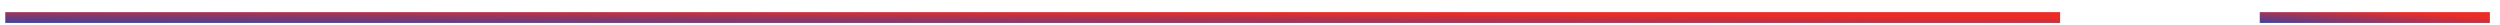 <svg width="200" height="2" viewBox="0 0 200 2" fill="none" xmlns="http://www.w3.org/2000/svg">
<g clip-path="url(#clip0_378_764)">
<path d="M164.808 1.402H0.421" stroke="url(#paint0_linear_378_764)" stroke-width="0.868" stroke-miterlimit="10"/>
<path d="M199.192 1.402H180.781" stroke="url(#paint1_linear_378_764)" stroke-width="0.868" stroke-miterlimit="10"/>
</g>
<defs>
<linearGradient id="paint0_linear_378_764" x1="262.344" y1="2.095" x2="262.33" y2="4.124" gradientUnits="userSpaceOnUse">
<stop stop-color="#ED2C25"/>
<stop offset="0.922" stop-color="#1B46B4"/>
</linearGradient>
<linearGradient id="paint1_linear_378_764" x1="210.115" y1="2.095" x2="209.992" y2="4.117" gradientUnits="userSpaceOnUse">
<stop stop-color="#ED2C25"/>
<stop offset="0.922" stop-color="#1B46B4"/>
</linearGradient>
<clipPath id="clip0_378_764">
<rect width="198.77" height="0.868" fill="white" transform="translate(0.421 0.968)"/>
</clipPath>
</defs>
</svg>
